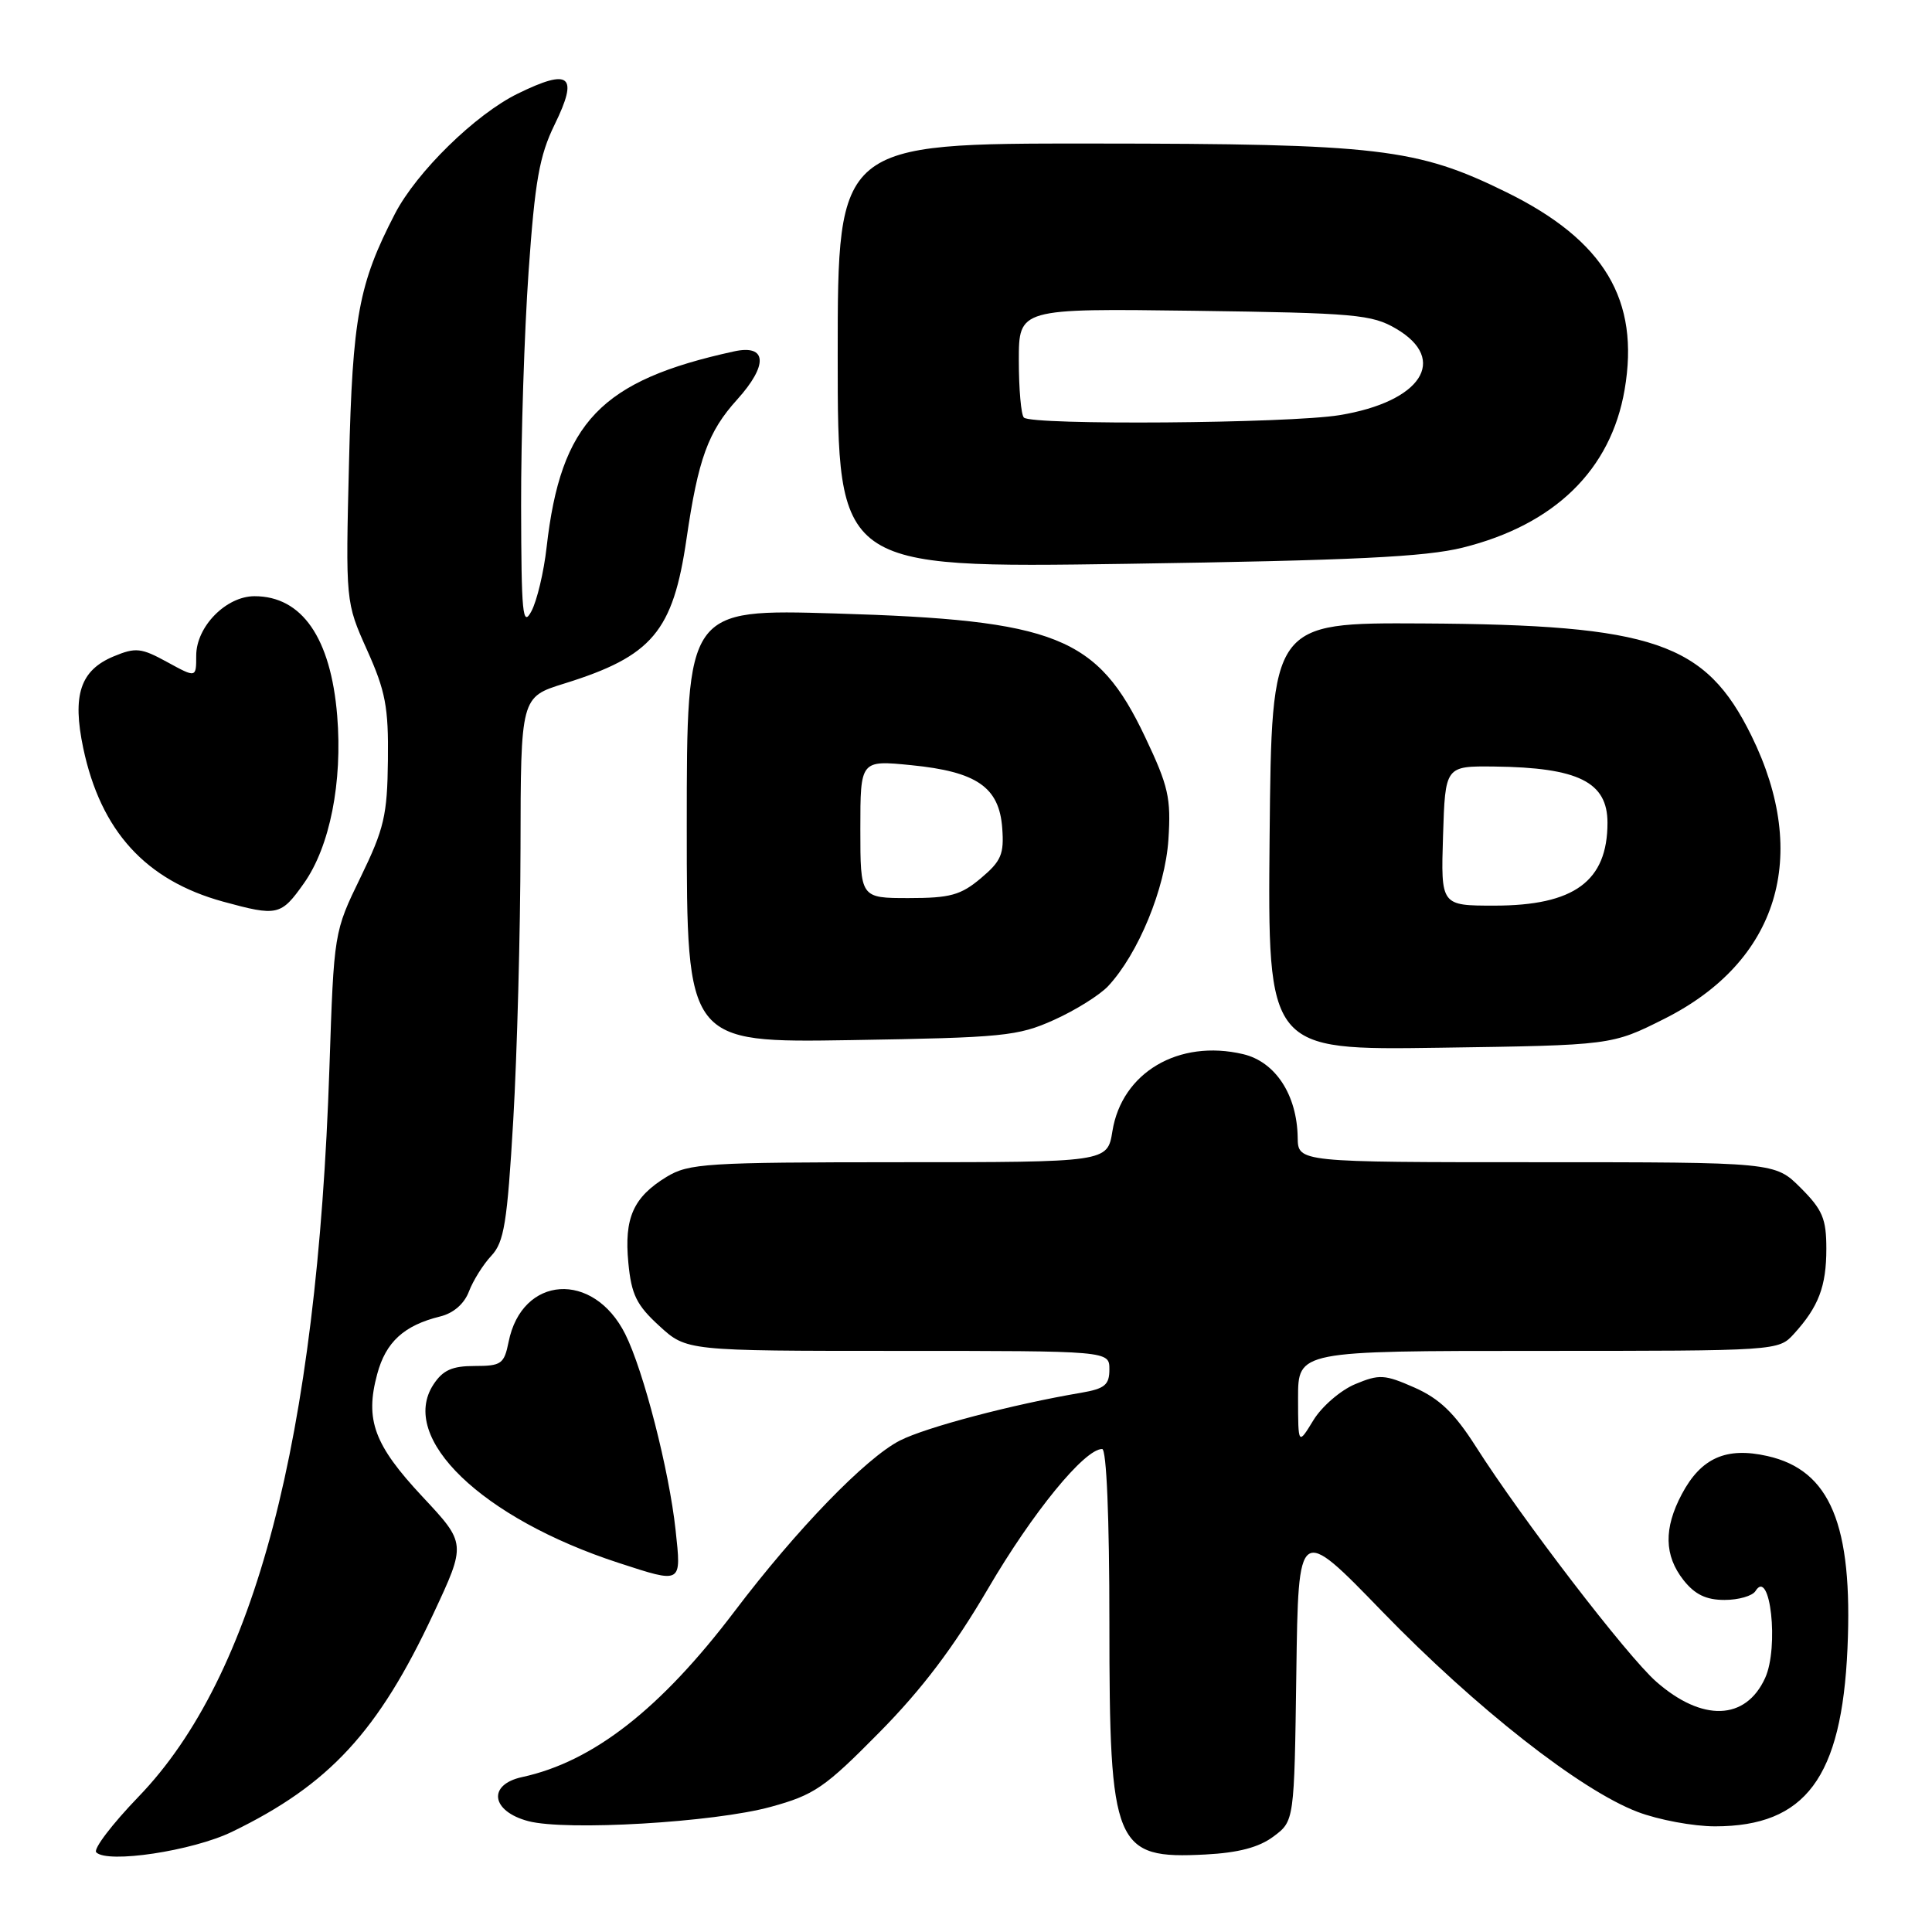 <?xml version="1.0" encoding="UTF-8" standalone="no"?>
<!DOCTYPE svg PUBLIC "-//W3C//DTD SVG 1.1//EN" "http://www.w3.org/Graphics/SVG/1.1/DTD/svg11.dtd" >
<svg xmlns="http://www.w3.org/2000/svg" xmlns:xlink="http://www.w3.org/1999/xlink" version="1.1" viewBox="0 0 256 256">
 <g >
 <path fill="currentColor"
d=" M 30.73 242.73 C 43.62 236.49 50.11 229.47 57.43 213.82 C 61.78 204.52 61.78 204.52 55.98 198.32 C 49.57 191.46 48.34 188.15 49.98 182.08 C 51.12 177.82 53.53 175.62 58.32 174.44 C 60.09 174.01 61.52 172.76 62.14 171.12 C 62.69 169.68 64.02 167.55 65.10 166.40 C 66.80 164.59 67.21 162.05 68.01 148.40 C 68.52 139.65 68.95 123.47 68.97 112.43 C 69.00 92.37 69.00 92.37 74.75 90.58 C 86.43 86.95 89.18 83.69 90.97 71.38 C 92.51 60.83 93.82 57.20 97.68 52.94 C 101.81 48.36 101.64 45.60 97.27 46.56 C 79.61 50.41 74.31 55.94 72.43 72.50 C 72.06 75.80 71.15 79.62 70.41 81.00 C 69.25 83.17 69.08 81.35 69.05 67.00 C 69.03 57.92 69.48 43.98 70.04 36.00 C 70.88 23.99 71.47 20.64 73.49 16.51 C 76.69 9.97 75.54 9.01 68.60 12.41 C 63.00 15.15 55.19 22.79 52.32 28.35 C 47.53 37.61 46.71 42.02 46.25 61.14 C 45.79 79.78 45.79 79.78 48.64 86.14 C 51.08 91.57 51.49 93.70 51.40 100.74 C 51.32 108.04 50.90 109.82 47.78 116.24 C 44.25 123.50 44.25 123.50 43.65 141.50 C 42.01 190.73 33.79 222.09 18.35 238.08 C 14.86 241.70 12.34 245.01 12.75 245.44 C 14.22 246.96 25.50 245.26 30.73 242.73 Z  M 168.74 243.35 C 171.50 241.29 171.50 241.29 171.77 221.67 C 172.04 202.06 172.04 202.06 183.15 213.53 C 195.57 226.34 209.42 237.21 217.00 240.09 C 219.76 241.14 224.38 242.00 227.26 242.00 C 239.24 241.99 244.04 235.56 244.80 218.44 C 245.53 202.03 242.52 194.80 234.18 192.93 C 228.72 191.70 225.40 193.18 222.85 197.98 C 220.44 202.52 220.51 206.11 223.07 209.37 C 224.58 211.28 226.07 212.00 228.51 212.00 C 230.37 212.00 232.21 211.47 232.61 210.82 C 234.57 207.66 235.74 218.28 233.89 222.34 C 231.32 227.99 225.55 228.18 219.46 222.83 C 215.62 219.46 201.63 201.23 195.54 191.65 C 192.72 187.23 190.75 185.34 187.45 183.87 C 183.46 182.11 182.77 182.07 179.56 183.41 C 177.63 184.22 175.14 186.37 174.03 188.19 C 172.01 191.50 172.01 191.50 172.00 185.25 C 172.00 179.00 172.00 179.00 203.83 179.00 C 235.56 179.00 235.66 178.99 237.70 176.75 C 240.97 173.16 242.00 170.46 242.00 165.47 C 242.00 161.49 241.50 160.30 238.60 157.40 C 235.20 154.00 235.20 154.00 203.60 154.00 C 172.00 154.00 172.00 154.00 171.95 150.75 C 171.87 145.08 169.00 140.69 164.72 139.68 C 156.18 137.67 148.65 142.11 147.40 149.89 C 146.74 154.00 146.74 154.00 119.12 154.00 C 93.54 154.01 91.27 154.15 88.31 155.95 C 83.91 158.64 82.69 161.39 83.26 167.33 C 83.66 171.54 84.34 172.93 87.36 175.69 C 90.97 179.00 90.97 179.00 118.99 179.00 C 147.00 179.00 147.00 179.00 147.00 181.45 C 147.00 183.51 146.39 184.01 143.25 184.55 C 134.20 186.08 122.69 189.12 119.24 190.88 C 114.71 193.20 105.55 202.66 97.34 213.50 C 87.52 226.46 78.58 233.44 69.19 235.47 C 64.57 236.47 65.06 240.00 70.00 241.31 C 75.02 242.63 94.62 241.48 102.12 239.42 C 107.89 237.84 109.27 236.90 116.50 229.57 C 122.18 223.82 126.36 218.29 130.93 210.49 C 136.84 200.39 143.70 192.00 146.04 192.00 C 146.62 192.00 147.00 201.03 147.00 215.05 C 147.00 244.77 147.66 246.36 159.74 245.73 C 164.10 245.50 166.81 244.79 168.74 243.35 Z  M 89.52 202.75 C 88.67 194.85 85.28 181.63 82.85 176.78 C 78.63 168.35 69.15 168.98 67.39 177.82 C 66.80 180.73 66.43 181.00 62.90 181.00 C 59.91 181.00 58.68 181.55 57.43 183.46 C 52.79 190.55 63.85 201.19 82.00 207.10 C 90.42 209.84 90.29 209.91 89.52 202.75 Z  M 220.53 135.00 C 235.62 127.42 239.92 113.44 232.07 97.48 C 225.98 85.11 219.15 82.78 188.50 82.61 C 168.50 82.50 168.50 82.50 168.23 110.83 C 167.97 139.16 167.97 139.16 190.76 138.83 C 213.56 138.50 213.56 138.50 220.53 135.00 Z  M 139.65 135.15 C 142.48 133.88 145.71 131.86 146.83 130.67 C 150.83 126.38 154.39 117.74 154.82 111.26 C 155.18 105.73 154.83 104.18 151.73 97.65 C 145.41 84.33 139.97 82.16 110.75 81.29 C 91.00 80.70 91.00 80.70 91.00 109.43 C 91.00 138.17 91.00 138.17 112.75 137.82 C 132.91 137.49 134.88 137.30 139.65 135.15 Z  M 40.27 117.04 C 43.71 112.18 45.40 103.66 44.68 94.83 C 43.83 84.52 40.01 79.00 33.73 79.00 C 29.96 79.00 26.00 83.03 26.00 86.87 C 26.00 89.83 26.00 89.83 22.16 87.73 C 18.71 85.84 17.98 85.76 15.07 86.97 C 10.64 88.81 9.55 92.09 11.03 99.13 C 13.35 110.12 19.30 116.65 29.56 119.47 C 36.76 121.44 37.23 121.34 40.27 117.04 Z  M 193.83 72.56 C 206.00 69.53 213.45 62.26 215.27 51.64 C 217.31 39.75 212.59 31.86 199.63 25.48 C 187.74 19.63 182.70 19.04 144.75 19.02 C 111.00 19.00 111.00 19.00 111.00 47.14 C 111.00 75.27 111.00 75.27 149.25 74.71 C 179.27 74.26 188.86 73.80 193.83 72.56 Z  M 191.21 110.75 C 191.50 101.50 191.50 101.50 198.00 101.57 C 209.14 101.70 213.00 103.62 213.00 109.02 C 213.00 116.77 208.59 120.00 198.01 120.00 C 190.92 120.00 190.92 120.00 191.21 110.75 Z  M 114.00 109.86 C 114.00 100.72 114.00 100.72 120.75 101.39 C 129.43 102.25 132.40 104.30 132.80 109.72 C 133.06 113.18 132.67 114.10 129.97 116.37 C 127.31 118.61 125.90 119.00 120.42 119.00 C 114.00 119.00 114.00 119.00 114.00 109.86 Z  M 135.67 55.33 C 135.30 54.97 135.00 51.56 135.00 47.77 C 135.00 40.87 135.00 40.87 158.25 41.18 C 179.58 41.47 181.79 41.67 185.00 43.56 C 191.97 47.65 188.31 53.24 177.49 55.01 C 170.79 56.11 136.70 56.37 135.67 55.33 Z "/>
</g>
</svg>